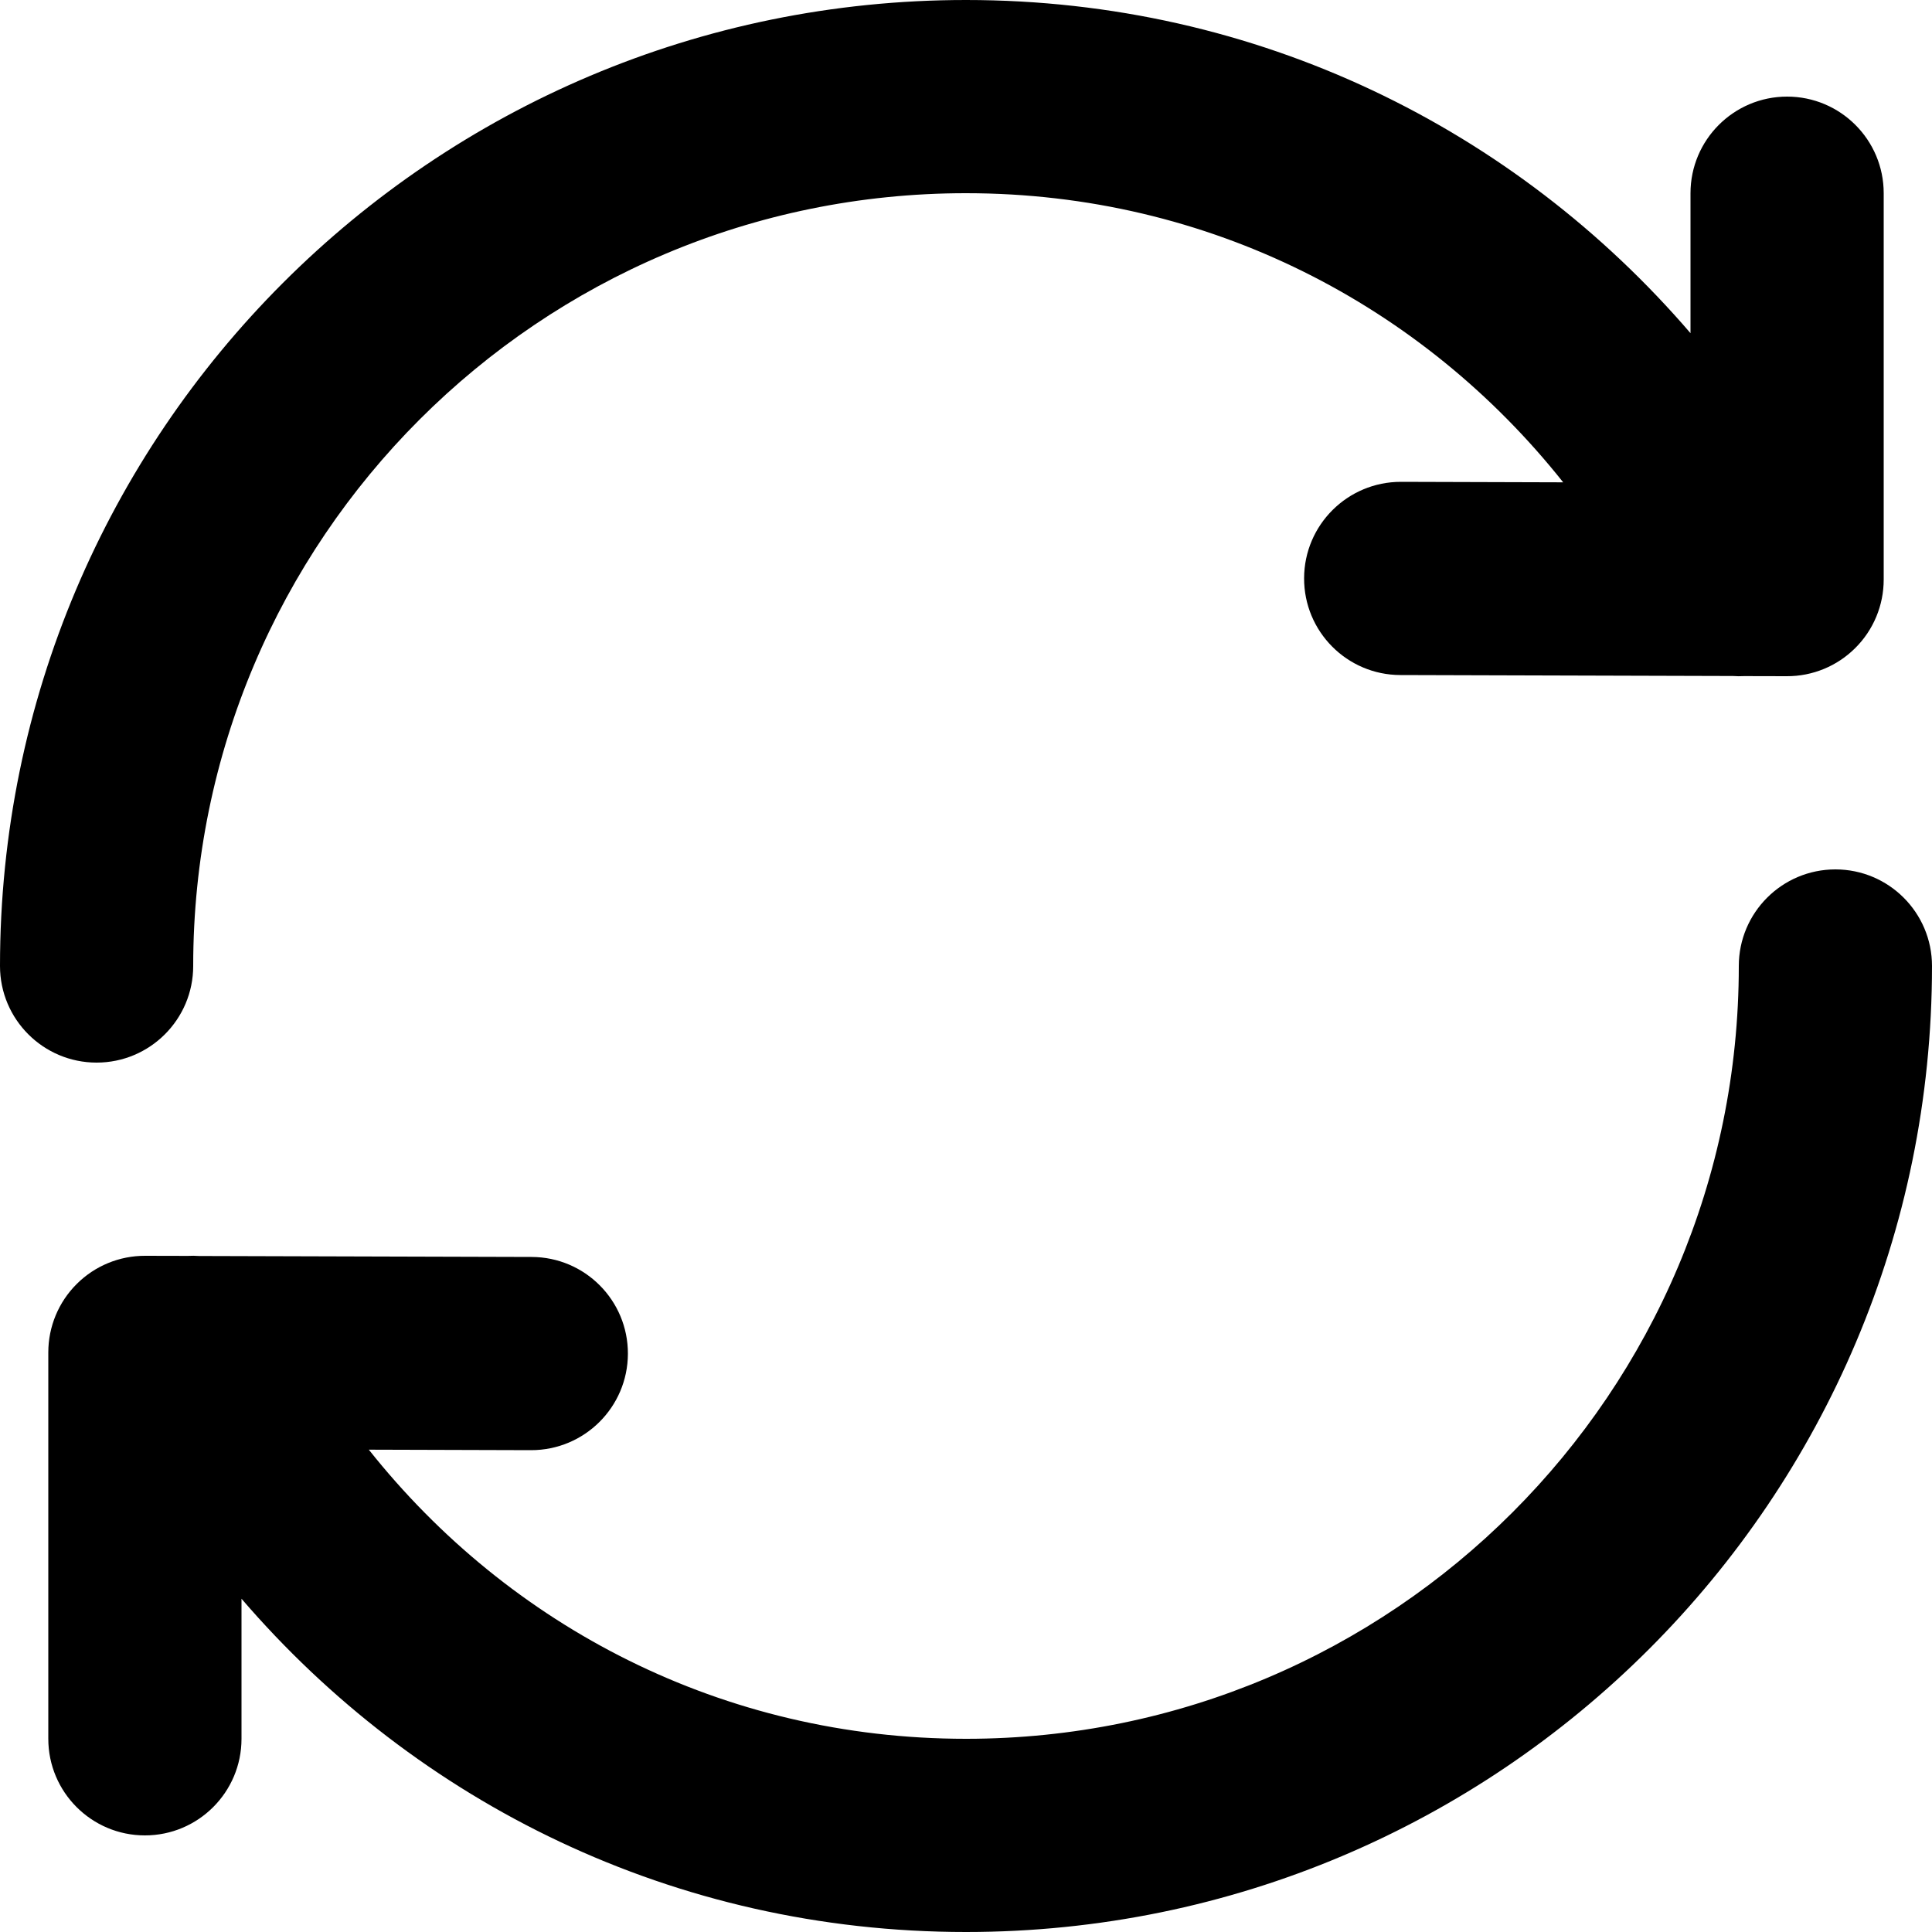 <svg width="20" height="20" viewBox="0 0 20 20" fill="none" xmlns="http://www.w3.org/2000/svg">
<path d="M2 10C2 5.582 5.582 2 10 2C12.517 2 14.729 3.163 16.182 4.993L14.503 4.988C13.951 4.987 13.502 5.433 13.5 5.985C13.498 6.538 13.945 6.987 14.497 6.988L17.94 6.998C17.978 7.001 18.017 7.001 18.056 6.999L18.497 7C18.763 7.001 19.018 6.896 19.206 6.708C19.394 6.521 19.5 6.266 19.5 6L19.5 2C19.5 1.448 19.052 1 18.5 1C17.948 1 17.5 1.448 17.5 2L17.5 3.449C15.688 1.34 13.023 0 10 0C4.477 0 0 4.477 0 10C0 10.552 0.448 11 1 11C1.552 11 2 10.552 2 10Z" fill="currentColor"/>
<path d="M18 10C18 14.418 14.418 18 10 18C7.483 18 5.271 16.837 3.818 15.007L5.497 15.012C6.049 15.013 6.498 14.567 6.5 14.015C6.502 13.462 6.055 13.013 5.503 13.012L2.06 13.002C2.022 12.999 1.983 12.999 1.944 13.001L1.503 13C1.237 12.999 0.982 13.104 0.794 13.292C0.606 13.479 0.5 13.734 0.5 14L0.5 18C0.5 18.552 0.948 19 1.5 19C2.052 19 2.5 18.552 2.5 18L2.5 16.55C4.313 18.66 6.977 20 10 20C15.523 20 20 15.523 20 10C20 9.448 19.552 9 19 9C18.448 9 18 9.448 18 10Z" fill="currentColor"/>
</svg>
